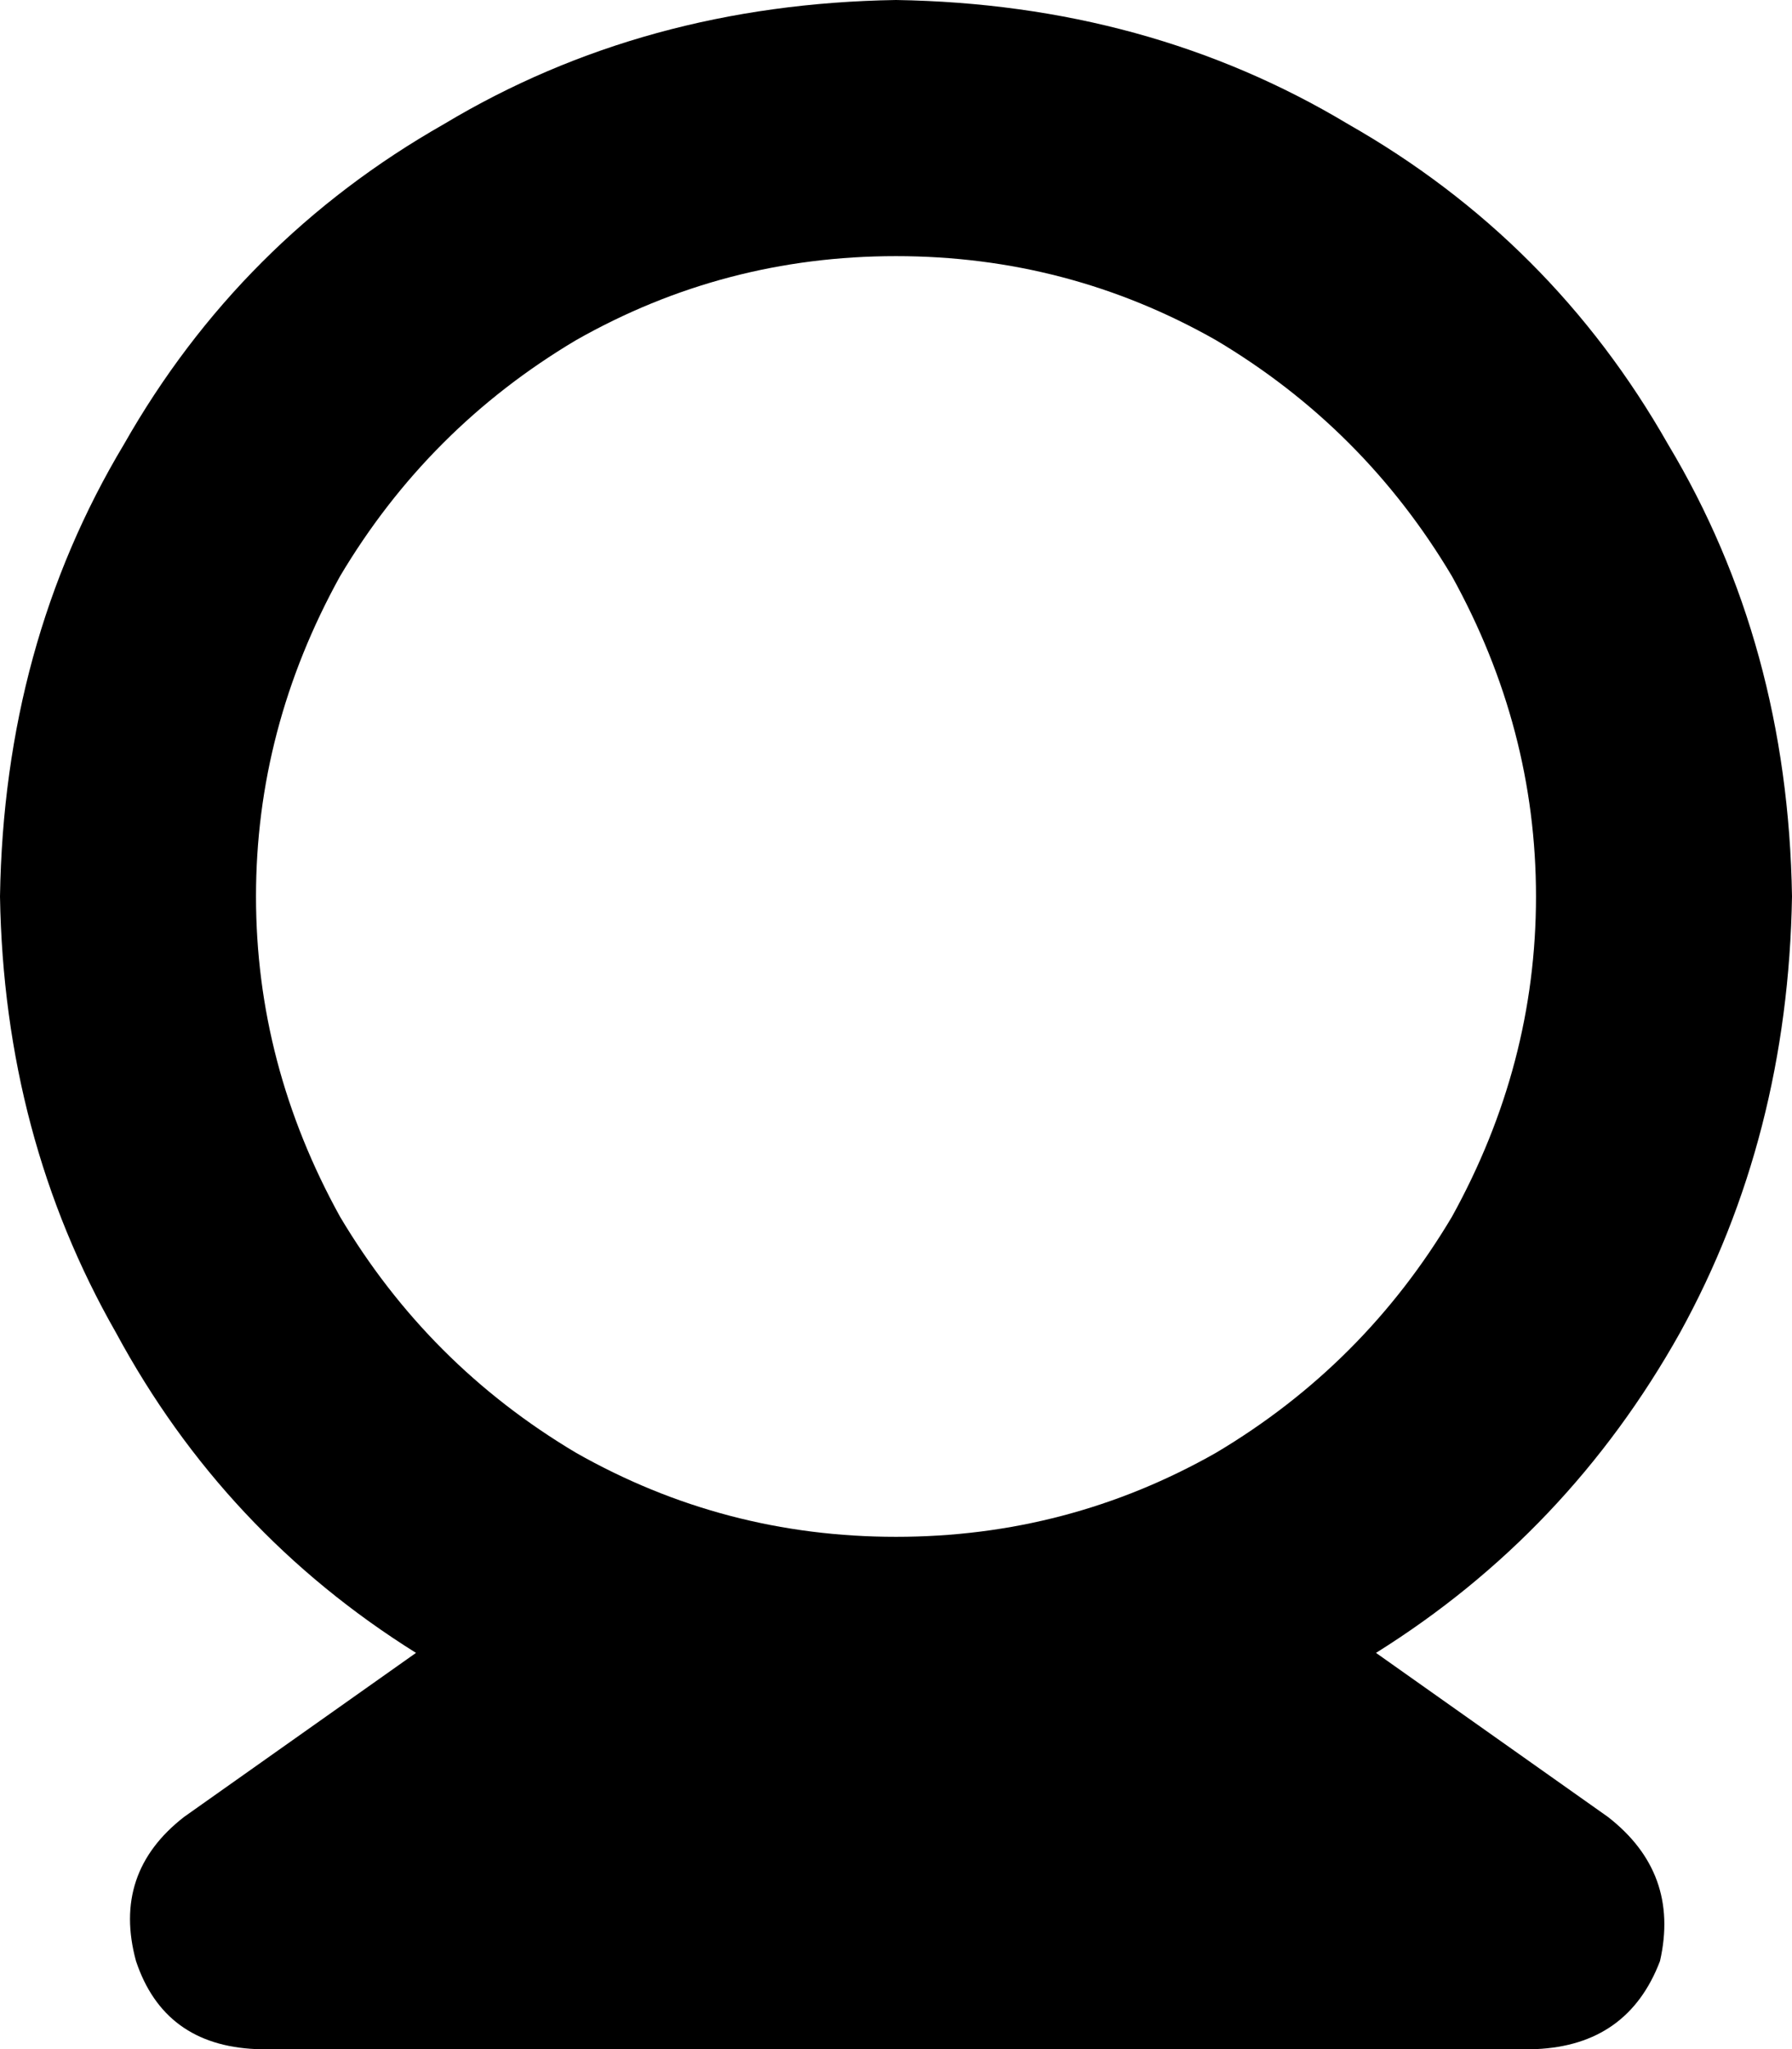 <svg xmlns="http://www.w3.org/2000/svg" viewBox="0 0 448 512">
    <path d="M 448 224 Q 447 284 420 333 L 420 333 Q 392 383 344 413 L 402 454 Q 420 468 415 490 Q 407 511 384 512 L 64 512 Q 41 511 34 490 Q 28 468 46 454 L 104 413 Q 56 383 29 333 Q 1 284 0 224 Q 1 161 31 111 Q 60 60 111 31 Q 161 1 224 0 Q 287 1 337 31 Q 388 60 417 111 Q 447 161 448 224 L 448 224 Z M 224 384 Q 267 384 304 363 L 304 363 Q 341 341 363 304 Q 384 266 384 224 Q 384 182 363 144 Q 341 107 304 85 Q 267 64 224 64 Q 181 64 144 85 Q 107 107 85 144 Q 64 182 64 224 Q 64 266 85 304 Q 107 341 144 363 Q 181 384 224 384 L 224 384 Z"/>
</svg>
